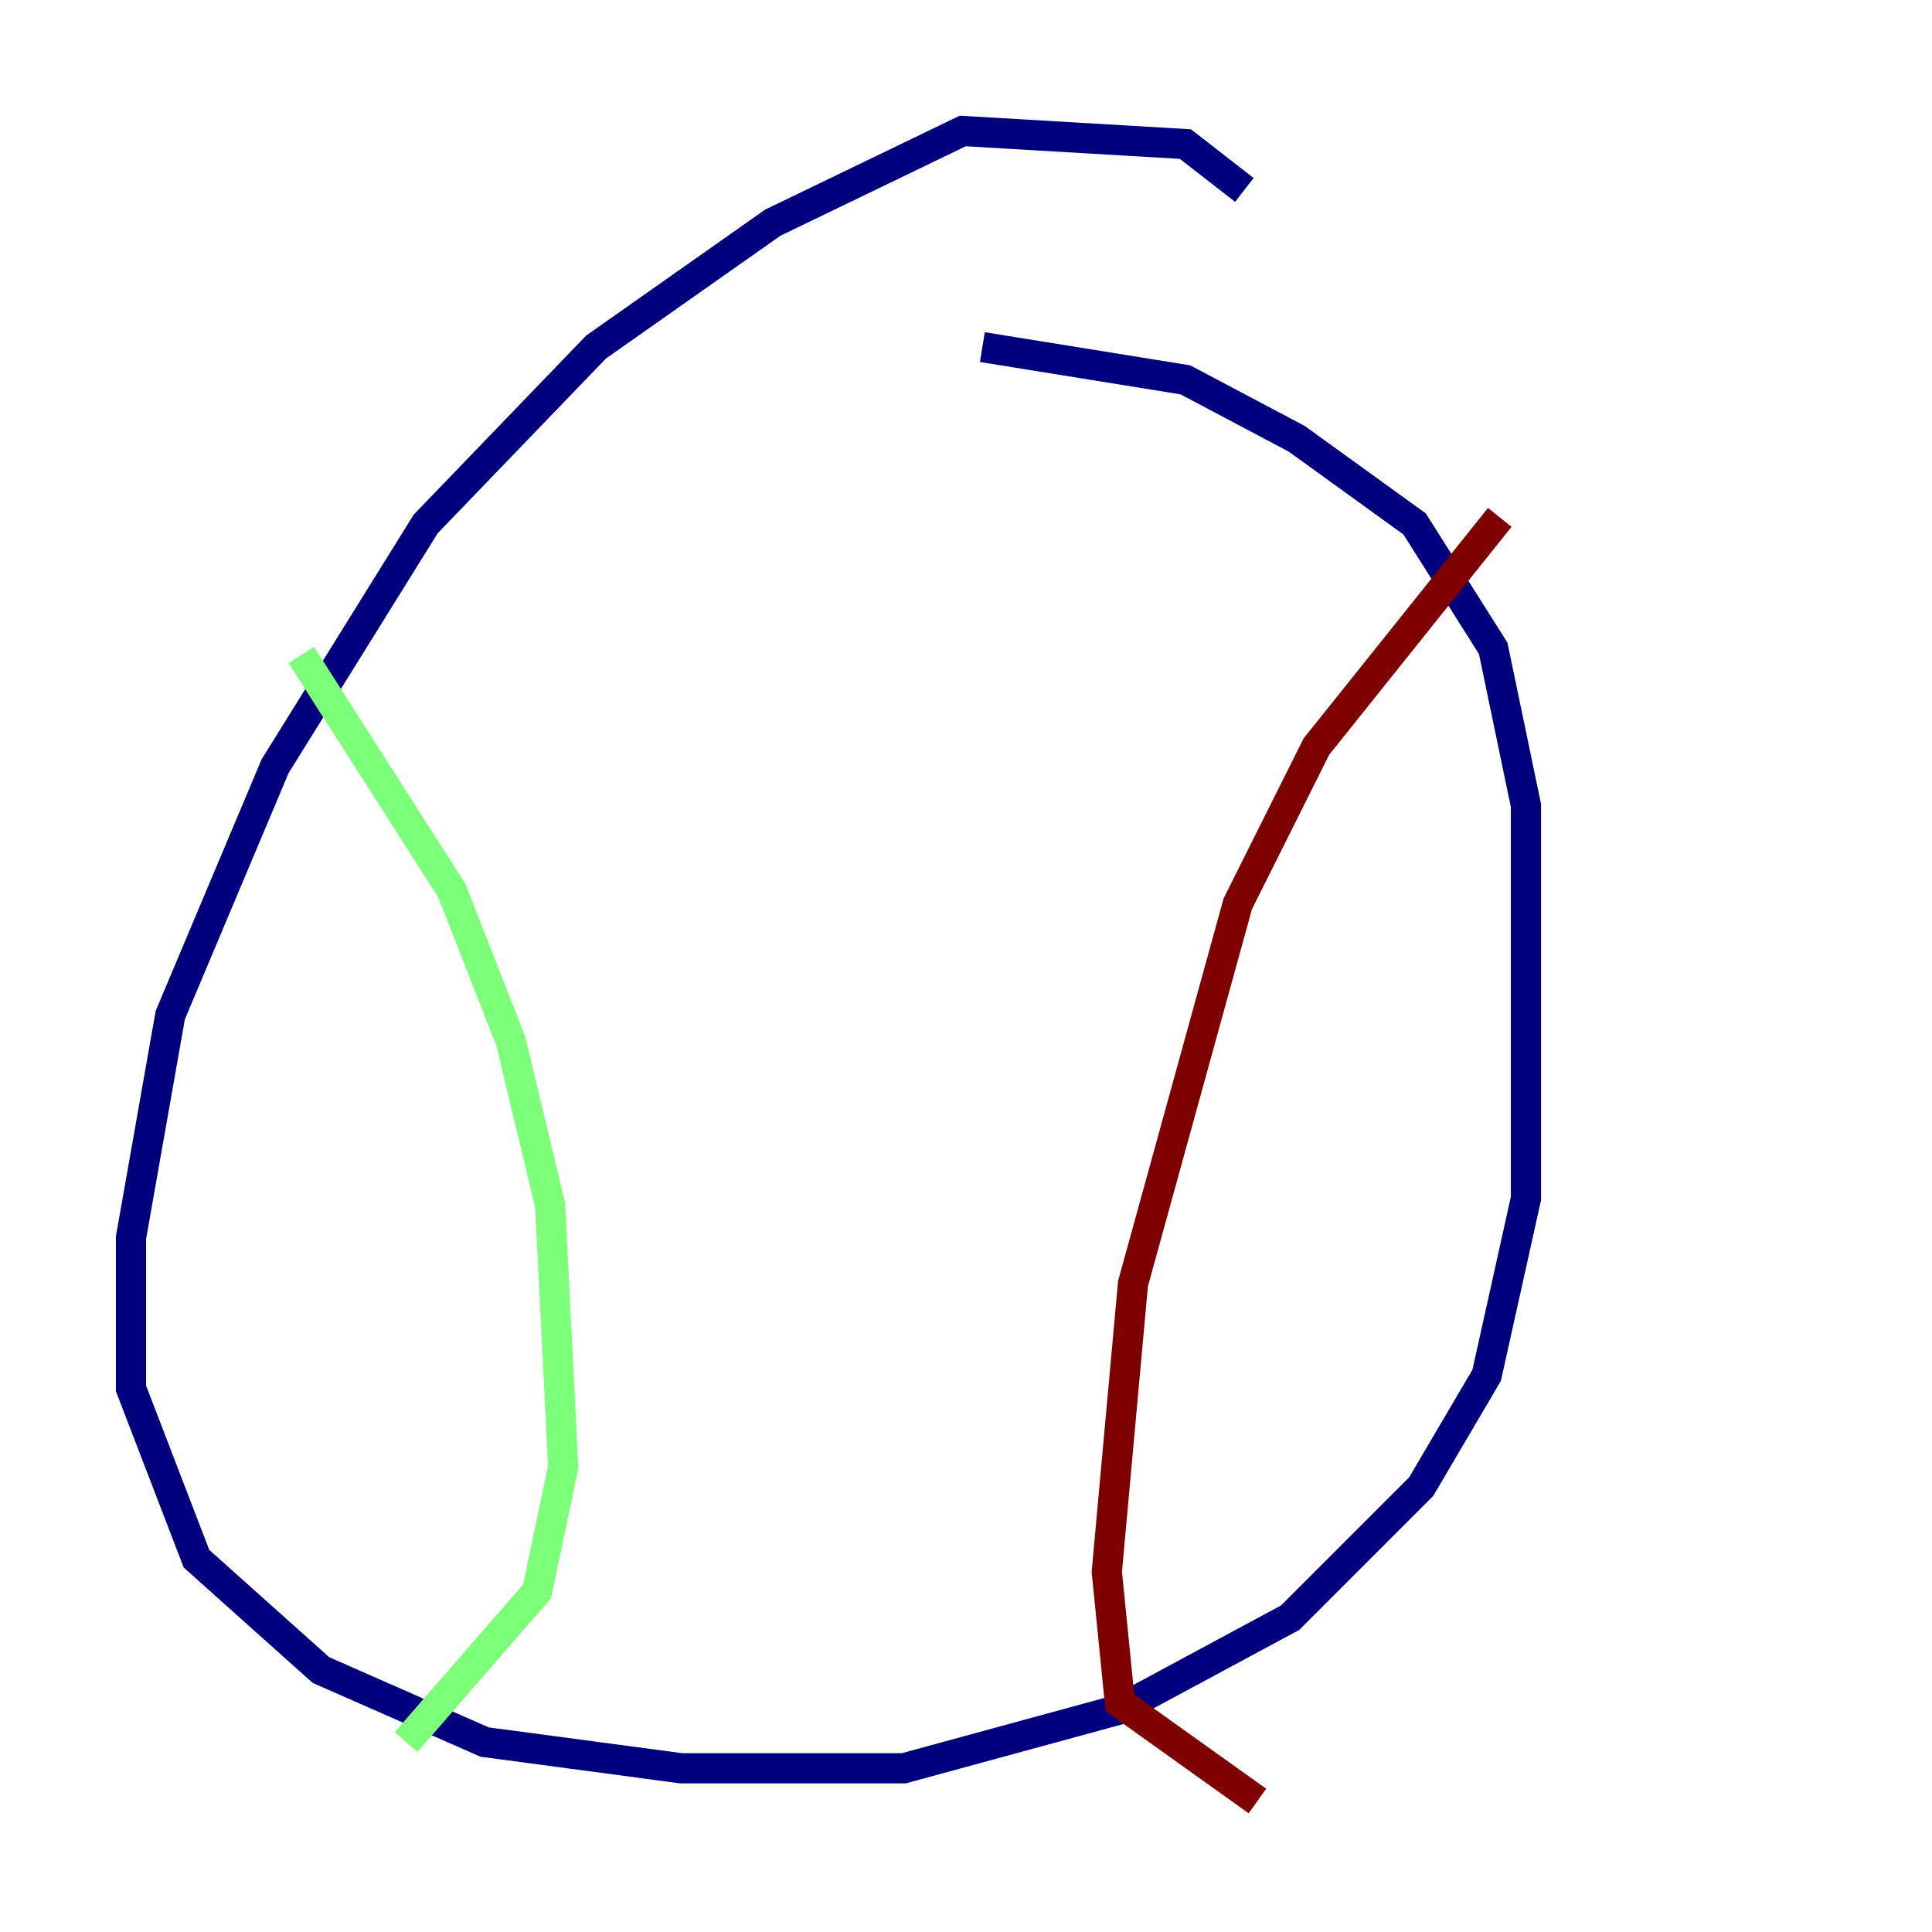 <?xml version="1.0" encoding="utf-8" ?>
<svg baseProfile="tiny" height="128" version="1.2" viewBox="0,0,128,128" width="128" xmlns="http://www.w3.org/2000/svg" xmlns:ev="http://www.w3.org/2001/xml-events" xmlns:xlink="http://www.w3.org/1999/xlink"><defs /><polyline fill="none" points="82.441,12.583 78.536,9.546 63.783,8.678 51.2,14.752 39.485,22.997 28.203,34.712 18.224,50.766 11.281,67.254 8.678,82.007 8.678,91.986 13.017,103.268 21.261,110.644 32.108,115.417 45.125,117.153 59.878,117.153 74.197,113.248 85.478,107.173 94.156,98.495 98.495,91.119 101.098,79.403 101.098,53.37 98.929,42.956 93.722,34.712 85.912,29.071 78.536,25.166 65.085,22.997" stroke="#00007f" stroke-width="2" /><polyline fill="none" points="19.959,43.39 29.939,59.01 33.844,68.99 36.447,79.837 37.315,97.193 35.58,105.437 26.902,115.417" stroke="#7cff79" stroke-width="2" /><polyline fill="none" points="99.363,34.278 87.214,49.464 82.007,59.878 75.064,85.044 73.329,104.136 74.197,112.814 83.308,119.322" stroke="#7f0000" stroke-width="2" /></svg>